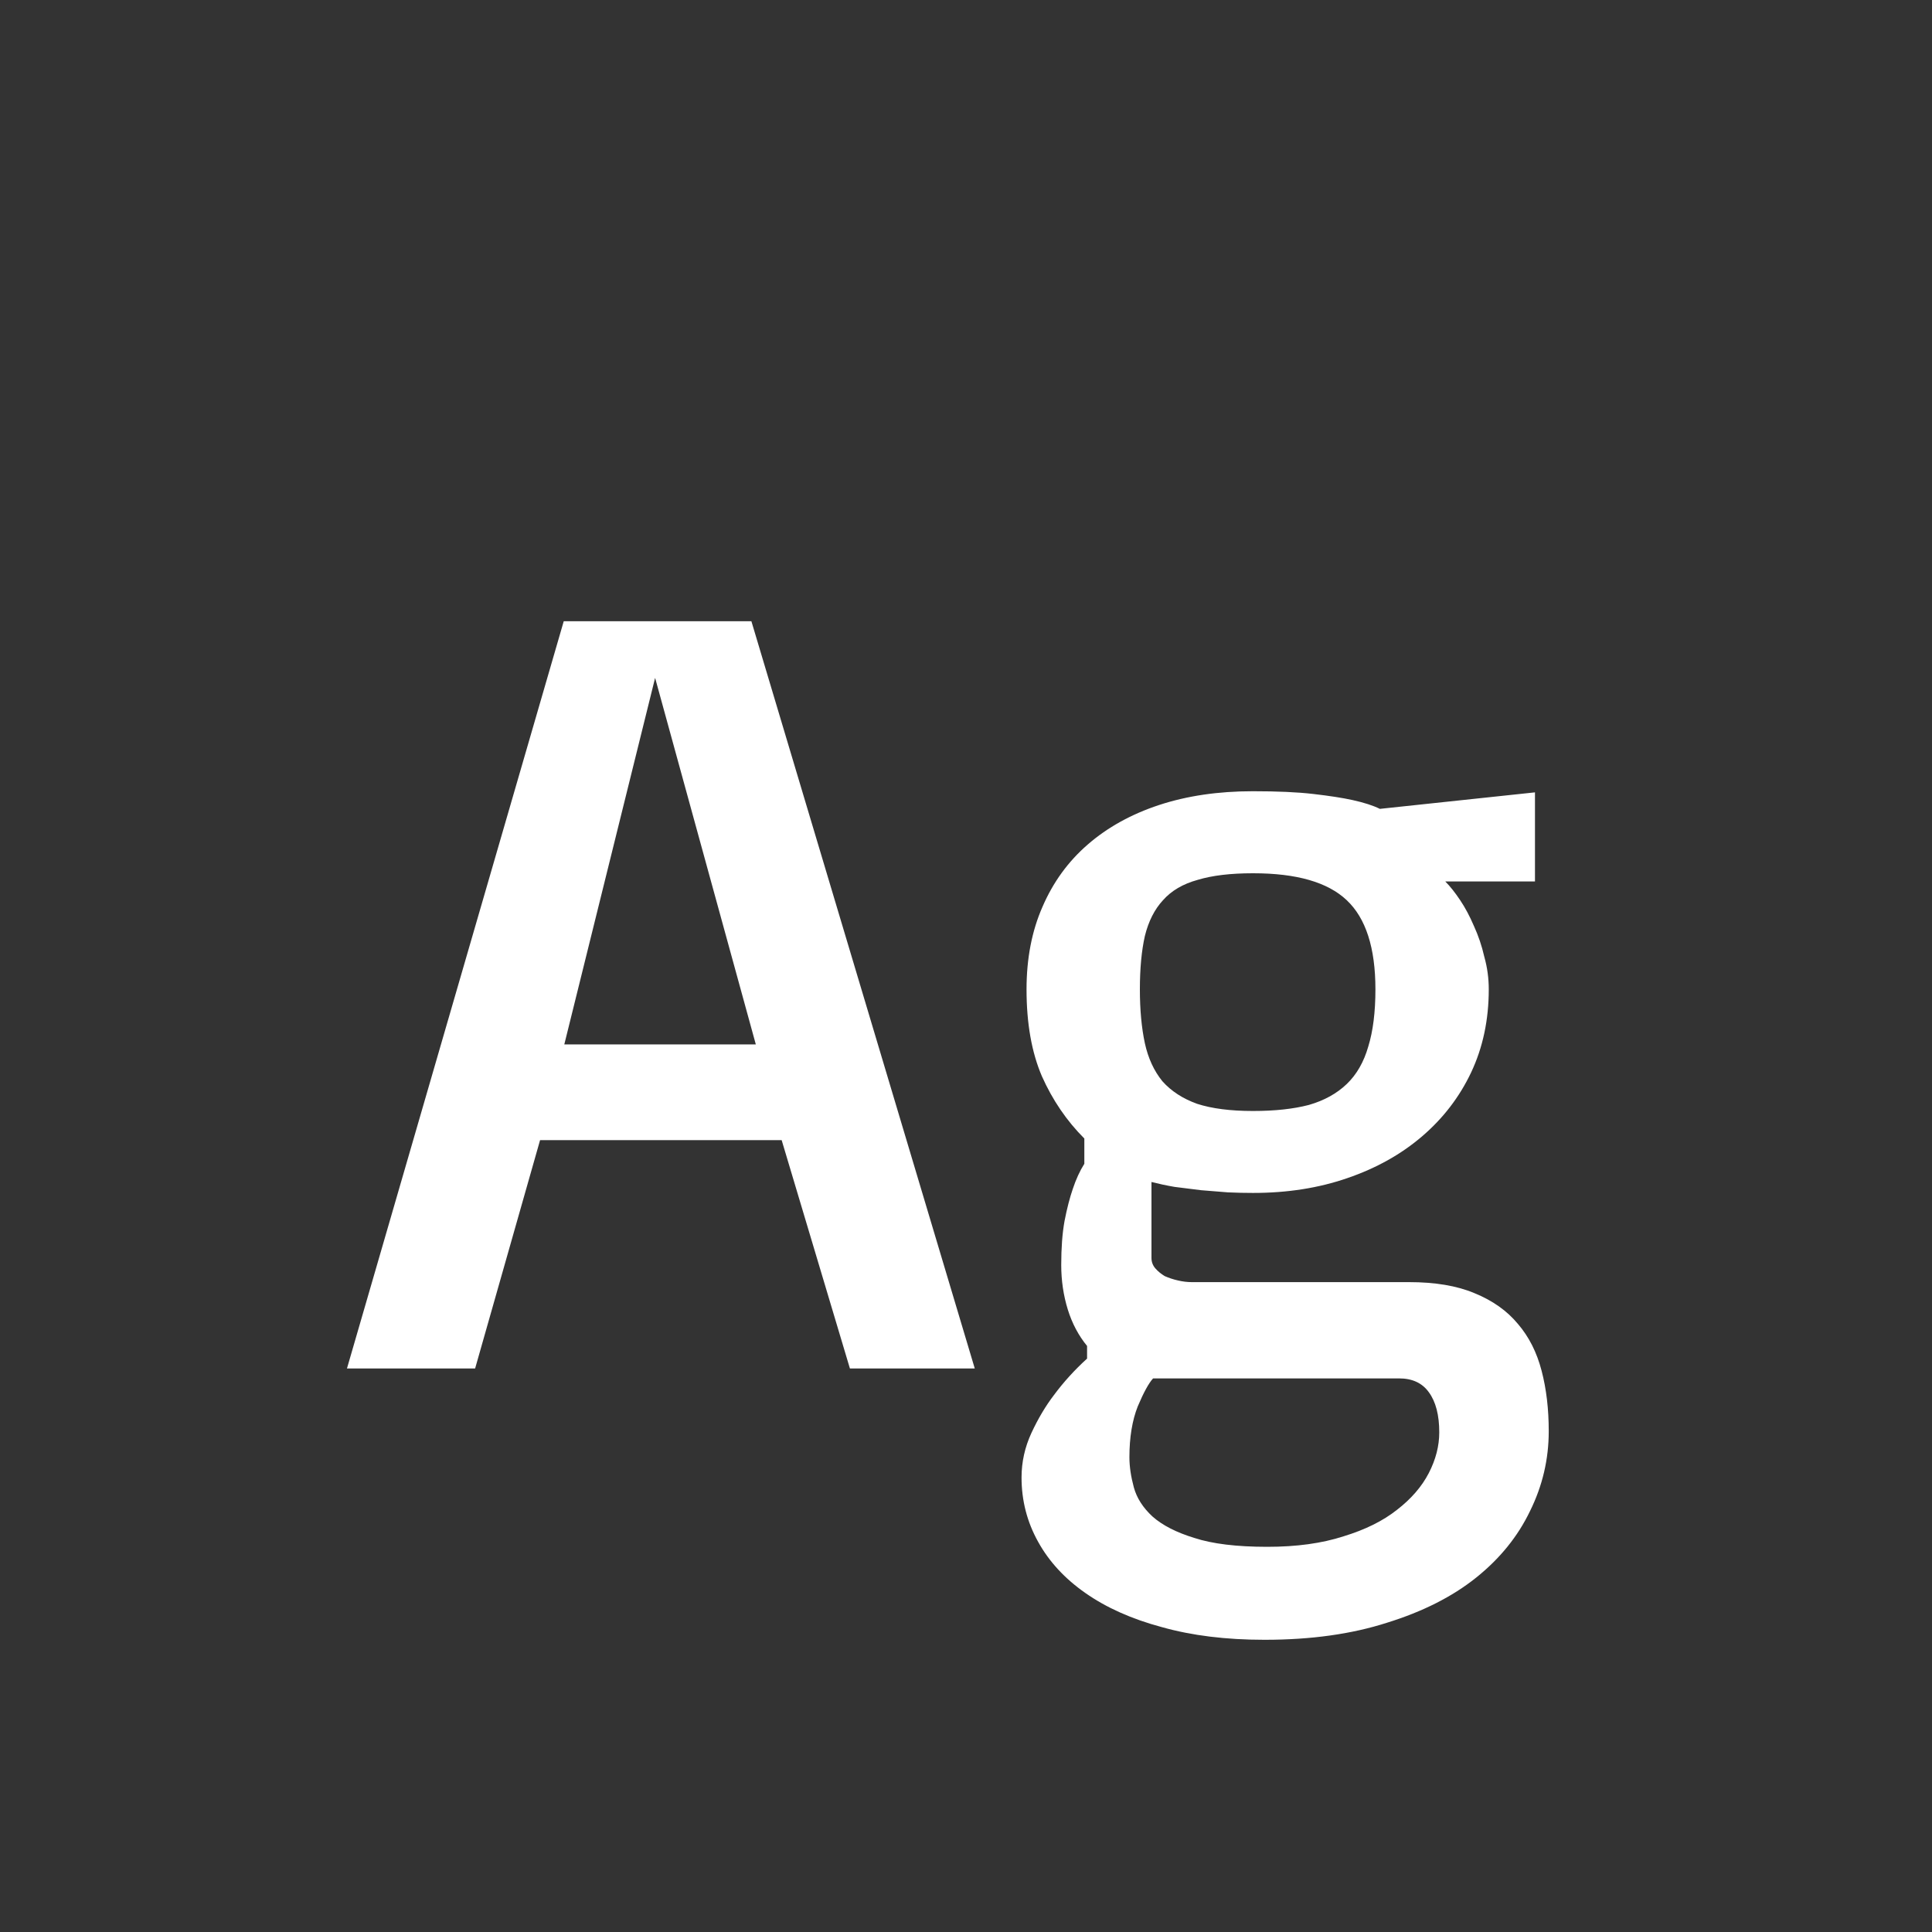 <svg width="24" height="24" viewBox="0 0 24 24" fill="none" xmlns="http://www.w3.org/2000/svg">
<rect x="0" y="0" width="24" height="24" fill="#333333" stroke="none"/>
<path d="M7.003 7.717H9.334L12.109 17H10.558L9.71 14.163H6.709L5.902 17H4.31L7.003 7.717ZM9.389 12.974L8.138 8.421L7.01 12.974H9.389ZM13.504 16.72C13.399 16.592 13.319 16.442 13.265 16.269C13.21 16.091 13.183 15.906 13.183 15.715C13.183 15.505 13.196 15.323 13.224 15.168C13.255 15.008 13.29 14.876 13.326 14.771C13.367 14.648 13.415 14.544 13.47 14.457V14.143C13.251 13.924 13.075 13.666 12.943 13.37C12.816 13.074 12.752 12.714 12.752 12.29C12.752 11.907 12.818 11.565 12.95 11.265C13.082 10.959 13.269 10.702 13.511 10.492C13.757 10.278 14.053 10.114 14.399 10C14.746 9.886 15.133 9.829 15.562 9.829H15.568C15.869 9.829 16.117 9.84 16.314 9.863C16.514 9.886 16.676 9.911 16.799 9.938C16.945 9.97 17.059 10.007 17.141 10.048L19.068 9.843V10.95H17.954C18.013 11.009 18.075 11.087 18.139 11.183C18.203 11.278 18.259 11.385 18.31 11.504C18.364 11.622 18.408 11.75 18.439 11.887C18.476 12.019 18.494 12.153 18.494 12.29C18.494 12.668 18.421 13.012 18.275 13.322C18.13 13.628 17.927 13.892 17.667 14.115C17.407 14.338 17.097 14.512 16.737 14.635C16.382 14.758 15.992 14.819 15.568 14.819H15.562C15.466 14.819 15.363 14.817 15.254 14.812C15.145 14.803 15.033 14.794 14.919 14.785C14.805 14.771 14.696 14.758 14.591 14.744C14.486 14.726 14.39 14.705 14.304 14.683V15.626C14.304 15.676 14.32 15.719 14.352 15.756C14.383 15.792 14.422 15.824 14.468 15.852C14.518 15.874 14.573 15.893 14.632 15.906C14.691 15.92 14.748 15.927 14.803 15.927H17.503C17.826 15.927 18.098 15.972 18.316 16.064C18.54 16.155 18.72 16.282 18.856 16.446C18.993 16.606 19.091 16.799 19.15 17.027C19.21 17.255 19.239 17.506 19.239 17.779C19.239 18.126 19.162 18.456 19.007 18.77C18.856 19.085 18.633 19.361 18.337 19.598C18.041 19.835 17.672 20.021 17.23 20.158C16.792 20.299 16.286 20.37 15.712 20.37H15.705C15.231 20.37 14.807 20.318 14.434 20.213C14.06 20.113 13.743 19.971 13.483 19.789C13.228 19.611 13.032 19.399 12.896 19.153C12.759 18.907 12.69 18.641 12.69 18.354C12.69 18.162 12.731 17.977 12.813 17.8C12.896 17.622 12.989 17.465 13.094 17.328C13.212 17.169 13.349 17.018 13.504 16.877V16.72ZM15.568 13.801C15.837 13.801 16.067 13.776 16.259 13.726C16.45 13.671 16.607 13.584 16.73 13.466C16.854 13.347 16.942 13.192 16.997 13.001C17.056 12.81 17.086 12.573 17.086 12.29C17.086 11.775 16.967 11.406 16.73 11.183C16.494 10.959 16.106 10.848 15.568 10.848H15.562C15.288 10.848 15.06 10.875 14.878 10.93C14.696 10.98 14.552 11.064 14.447 11.183C14.342 11.296 14.267 11.445 14.222 11.627C14.181 11.809 14.16 12.03 14.16 12.29C14.16 12.545 14.181 12.769 14.222 12.96C14.263 13.147 14.336 13.304 14.44 13.432C14.55 13.555 14.693 13.648 14.871 13.712C15.053 13.771 15.284 13.801 15.562 13.801H15.568ZM14.03 18.101C14.03 18.219 14.049 18.344 14.085 18.477C14.121 18.609 14.199 18.73 14.317 18.839C14.44 18.948 14.614 19.037 14.837 19.105C15.06 19.178 15.361 19.215 15.739 19.215H15.746C16.106 19.215 16.421 19.172 16.689 19.085C16.958 19.003 17.179 18.894 17.352 18.757C17.53 18.62 17.662 18.467 17.749 18.299C17.836 18.13 17.879 17.962 17.879 17.793C17.879 17.579 17.836 17.412 17.749 17.294C17.667 17.18 17.544 17.123 17.38 17.123H14.324C14.27 17.182 14.206 17.299 14.133 17.472C14.065 17.645 14.03 17.855 14.03 18.101Z" fill="white"/>
</svg>
